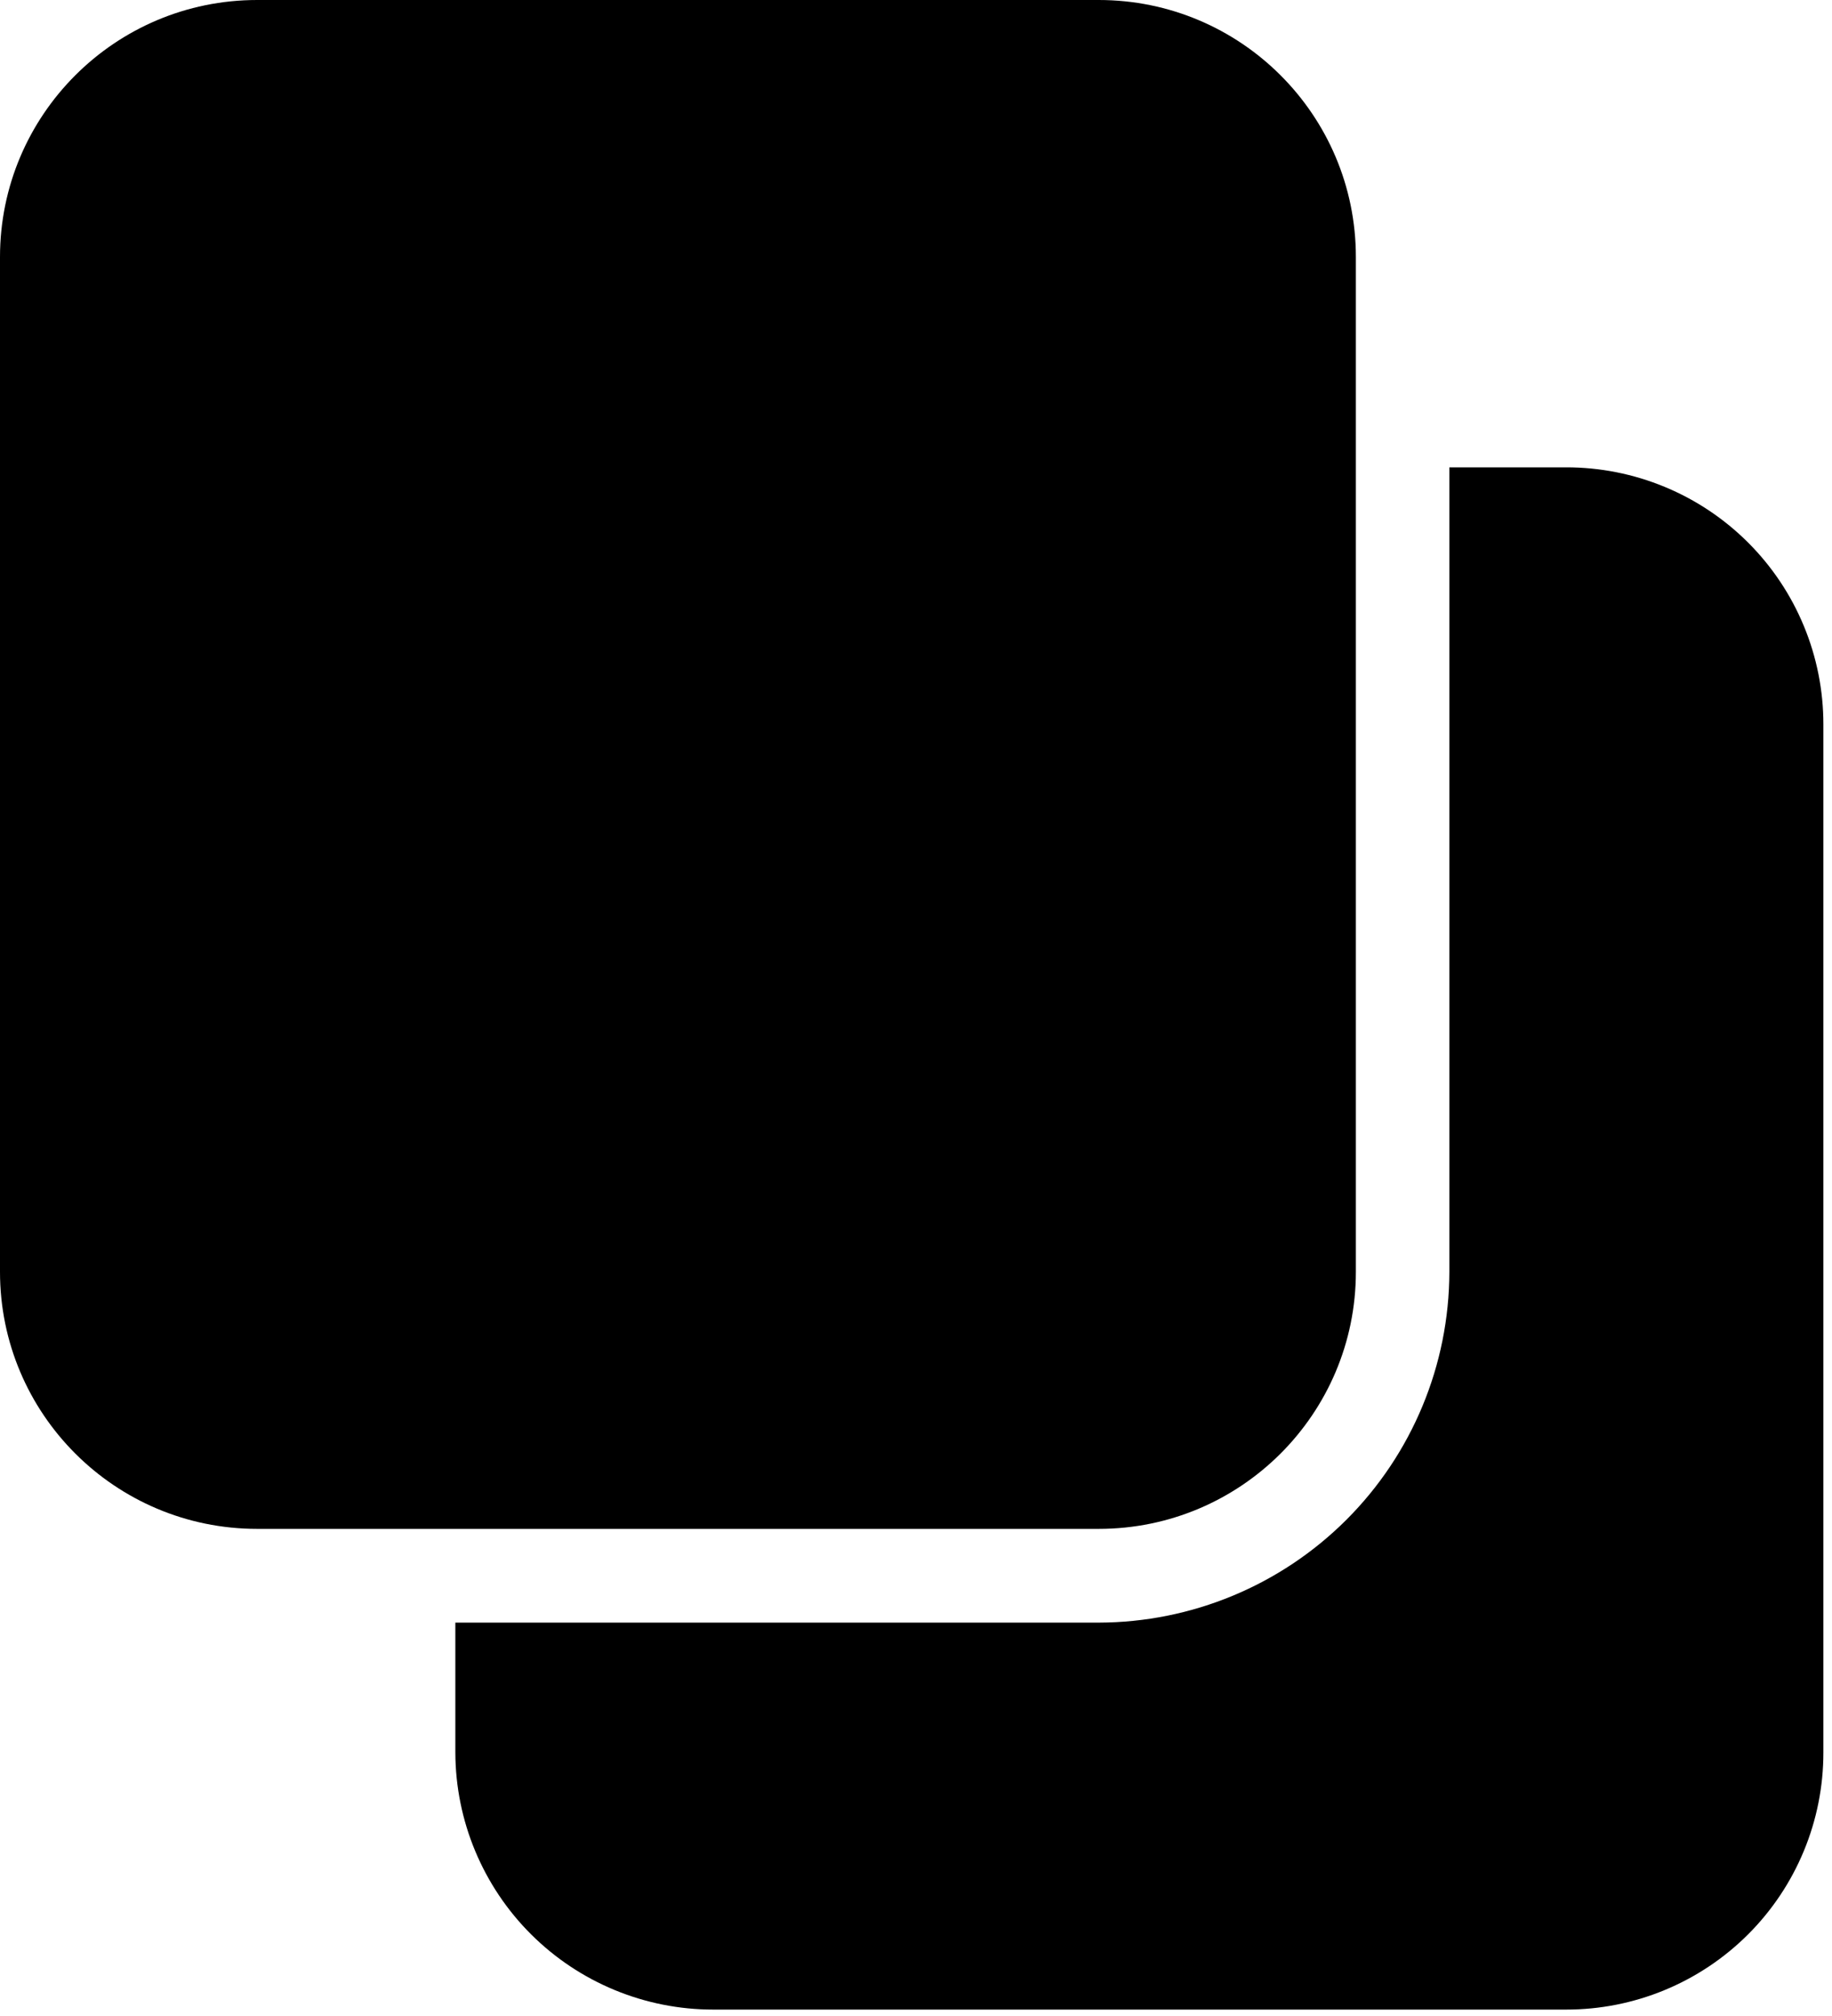 <svg id="svg" viewBox="0 0 200 220" xmlns="http://www.w3.org/2000/svg">
<path d="M119.948 0H28.073C12.569 0 0 12.558 0 28.05V138.791C0 154.283 12.569 166.841 28.073 166.841H119.948C135.452 166.841 148.021 154.283 148.021 138.791V28.05C148.021 12.558 135.452 0 119.948 0Z" />
<path d="M199.059 191.25V79.05C199.062 75.366 198.337 71.717 196.927 68.313C195.518 64.908 193.45 61.815 190.842 59.21C188.235 56.605 185.139 54.538 181.732 53.13C178.325 51.721 174.673 50.997 170.986 51H158.226V138.822C158.204 148.96 154.164 158.676 146.989 165.845C139.815 173.014 130.09 177.05 119.944 177.072H49.711V191.25C49.73 198.701 52.708 205.84 57.99 211.1C63.273 216.359 70.429 219.308 77.886 219.3H170.986C174.673 219.303 178.325 218.579 181.732 217.17C185.139 215.762 188.235 213.696 190.842 211.09C193.45 208.485 195.518 205.392 196.927 201.987C198.337 198.583 199.062 194.934 199.059 191.25Z" />
</svg>

